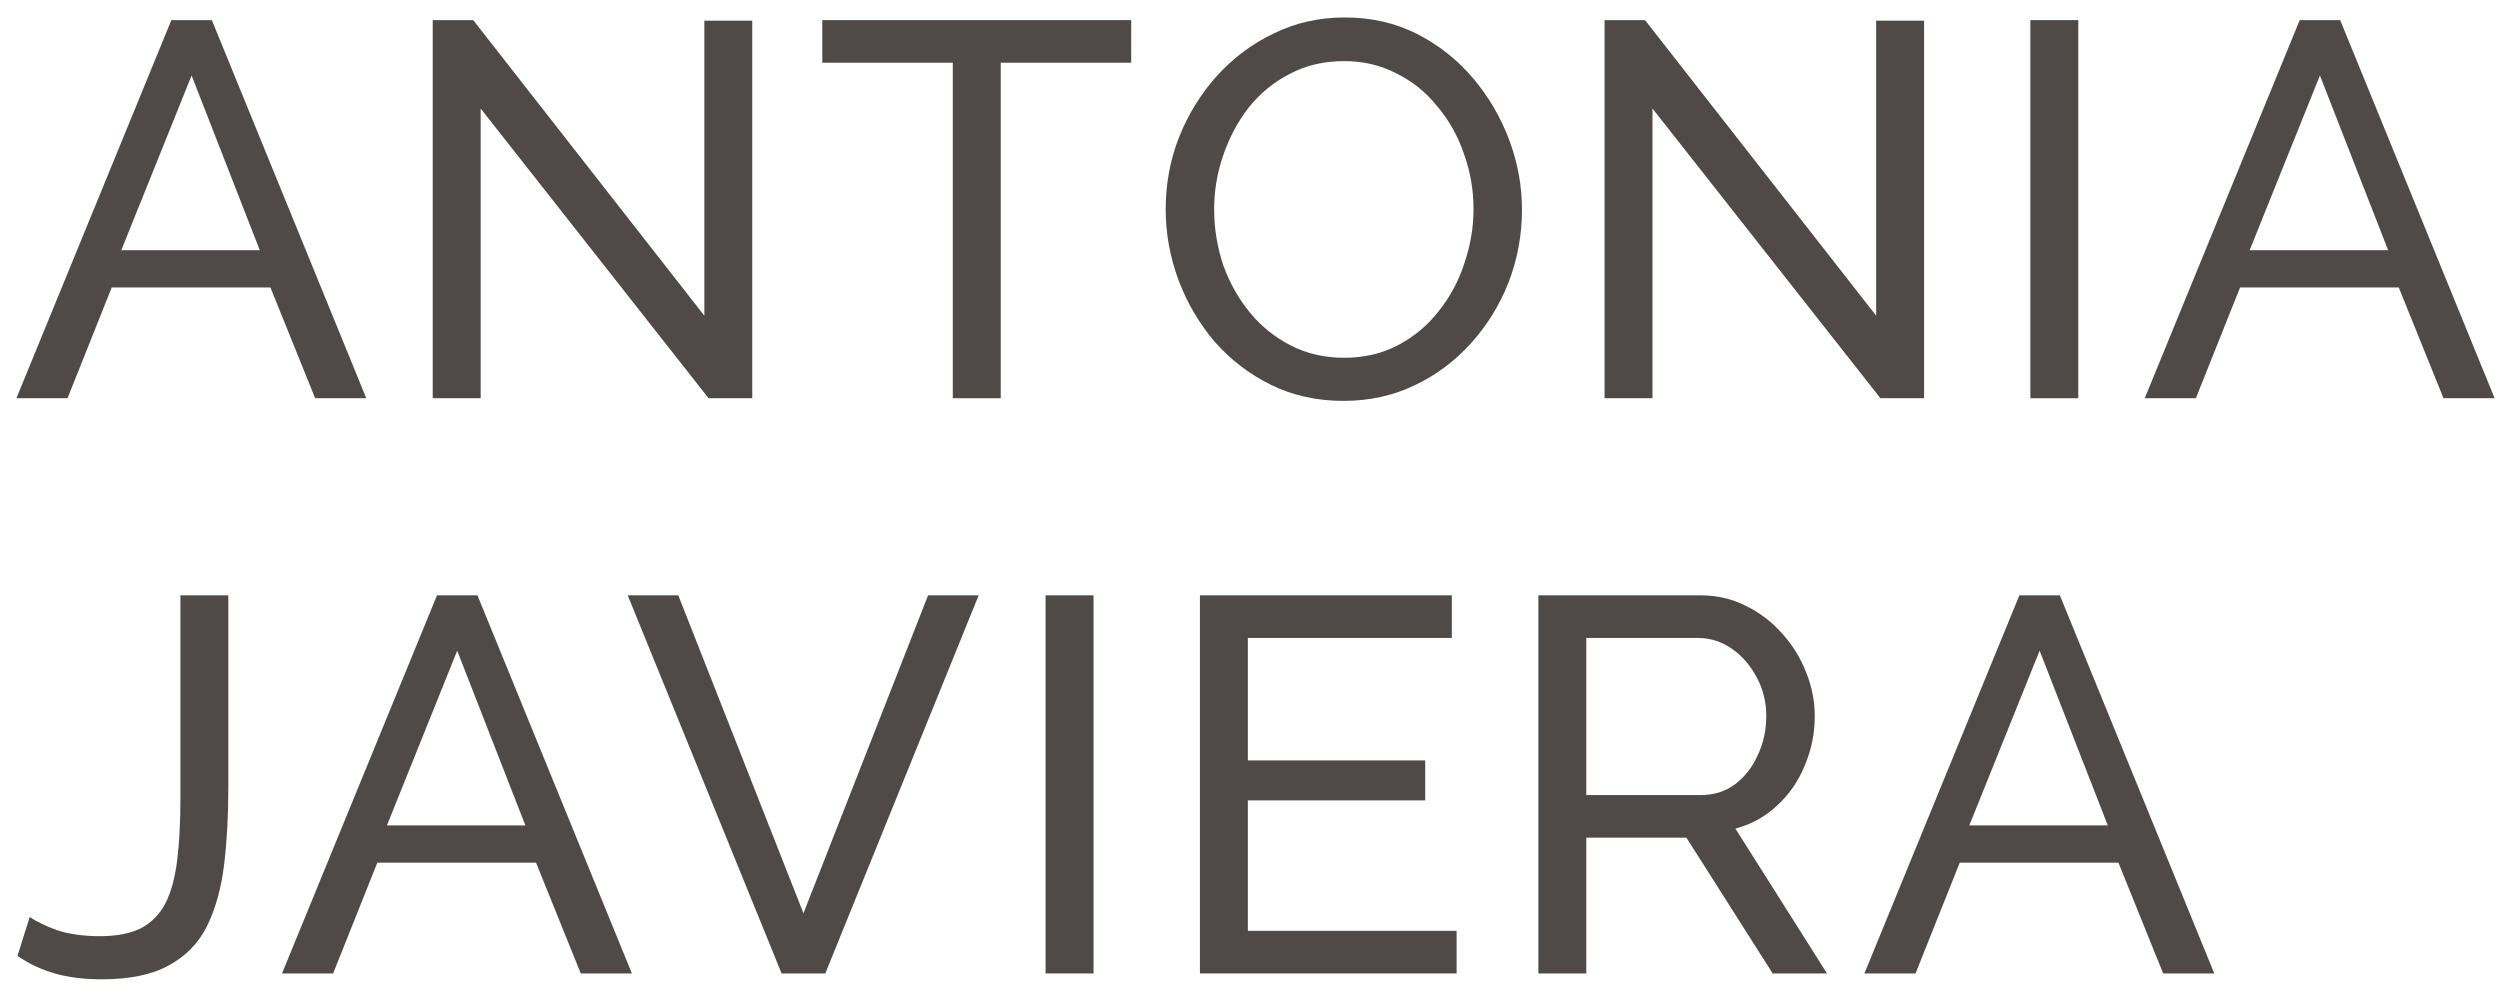 <svg width="113" height="45" viewBox="0 0 113 45" fill="none" xmlns="http://www.w3.org/2000/svg">
<path d="M7.746 0.909H9.575L16.556 18H14.245L12.223 12.993H5.05L3.052 18H0.741L7.746 0.909ZM11.742 11.308L8.66 3.412L5.483 11.308H11.742Z" fill="#4F4A48"/>
<path d="M21.726 4.905V18H19.559V0.909H21.389L31.836 14.269V0.933H34.002V18H32.028L21.726 4.905Z" fill="#4F4A48"/>
<path d="M51.13 2.835H45.233V18H43.066V2.835H37.168V0.909H51.13V2.835Z" fill="#4F4A48"/>
<path d="M60.729 18.12C59.526 18.12 58.434 17.88 57.456 17.398C56.477 16.917 55.626 16.267 54.904 15.448C54.198 14.614 53.652 13.683 53.267 12.656C52.882 11.613 52.689 10.546 52.689 9.454C52.689 8.315 52.89 7.232 53.291 6.205C53.708 5.162 54.278 4.239 55 3.436C55.739 2.618 56.597 1.976 57.576 1.511C58.555 1.029 59.622 0.789 60.778 0.789C61.981 0.789 63.072 1.037 64.051 1.535C65.03 2.032 65.873 2.698 66.579 3.533C67.285 4.367 67.831 5.298 68.216 6.325C68.601 7.352 68.793 8.403 68.793 9.479C68.793 10.618 68.593 11.709 68.192 12.752C67.79 13.779 67.221 14.702 66.483 15.521C65.76 16.323 64.91 16.957 63.931 17.422C62.952 17.888 61.885 18.12 60.729 18.12ZM54.88 9.454C54.88 10.321 55.016 11.164 55.289 11.982C55.578 12.784 55.979 13.498 56.493 14.124C57.006 14.75 57.624 15.248 58.346 15.617C59.068 15.986 59.871 16.171 60.753 16.171C61.668 16.171 62.487 15.978 63.209 15.593C63.931 15.208 64.541 14.694 65.038 14.052C65.552 13.41 65.937 12.688 66.194 11.886C66.466 11.083 66.603 10.273 66.603 9.454C66.603 8.588 66.459 7.753 66.17 6.951C65.897 6.149 65.496 5.434 64.966 4.809C64.453 4.167 63.835 3.669 63.112 3.316C62.406 2.947 61.62 2.762 60.753 2.762C59.839 2.762 59.02 2.955 58.298 3.34C57.576 3.709 56.958 4.215 56.445 4.857C55.947 5.499 55.562 6.221 55.289 7.023C55.016 7.81 54.88 8.62 54.88 9.454Z" fill="#4F4A48"/>
<path d="M74.692 4.905V18H72.526V0.909H74.355L84.802 14.269V0.933H86.969V18H84.995L74.692 4.905Z" fill="#4F4A48"/>
<path d="M91.772 18V0.909H93.938V18H91.772Z" fill="#4F4A48"/>
<path d="M103.947 0.909H105.776L112.757 18H110.446L108.424 12.993H101.251L99.253 18H96.942L103.947 0.909ZM107.943 11.308L104.861 3.412L101.684 11.308H107.943Z" fill="#4F4A48"/>
<path d="M1.343 41.448C1.647 41.657 2.065 41.858 2.594 42.05C3.14 42.227 3.782 42.315 4.52 42.315C5.274 42.315 5.892 42.195 6.374 41.954C6.855 41.697 7.224 41.32 7.481 40.822C7.738 40.309 7.914 39.659 8.01 38.873C8.107 38.086 8.155 37.156 8.155 36.08V26.909H10.321V35.599C10.321 36.867 10.257 38.03 10.129 39.089C10 40.148 9.744 41.071 9.358 41.858C8.973 42.628 8.396 43.222 7.625 43.639C6.871 44.056 5.86 44.265 4.592 44.265C3.79 44.265 3.084 44.176 2.474 44C1.864 43.823 1.302 43.559 0.789 43.206L1.343 41.448Z" fill="#4F4A48"/>
<path d="M19.752 26.909H21.581L28.562 44H26.251L24.229 38.993H17.055L15.057 44H12.747L19.752 26.909ZM23.747 37.308L20.666 29.412L17.489 37.308H23.747Z" fill="#4F4A48"/>
<path d="M30.659 26.909L36.316 41.28L41.949 26.909H44.236L37.303 44H35.329L28.373 26.909H30.659Z" fill="#4F4A48"/>
<path d="M47.261 44V26.909H49.428V44H47.261Z" fill="#4F4A48"/>
<path d="M65.839 42.074V44H54.237V26.909H65.623V28.835H56.403V34.371H64.419V36.177H56.403V42.074H65.839Z" fill="#4F4A48"/>
<path d="M69.534 44V26.909H76.852C77.606 26.909 78.296 27.069 78.922 27.39C79.548 27.695 80.093 28.113 80.559 28.642C81.024 29.156 81.385 29.741 81.642 30.399C81.899 31.041 82.027 31.699 82.027 32.373C82.027 33.16 81.874 33.906 81.57 34.612C81.281 35.318 80.864 35.92 80.318 36.417C79.788 36.915 79.162 37.26 78.44 37.452L82.581 44H80.125L76.226 37.862H71.7V44H69.534ZM71.7 35.936H76.876C77.469 35.936 77.983 35.775 78.416 35.455C78.865 35.117 79.211 34.676 79.451 34.13C79.708 33.585 79.836 32.999 79.836 32.373C79.836 31.731 79.692 31.146 79.403 30.616C79.114 30.07 78.737 29.637 78.272 29.316C77.806 28.995 77.293 28.835 76.731 28.835H71.7V35.936Z" fill="#4F4A48"/>
<path d="M91.276 26.909H93.106L100.086 44H97.775L95.753 38.993H88.58L86.582 44H84.271L91.276 26.909ZM95.272 37.308L92.191 29.412L89.013 37.308H95.272Z" fill="#4F4A48"/>
</svg>
